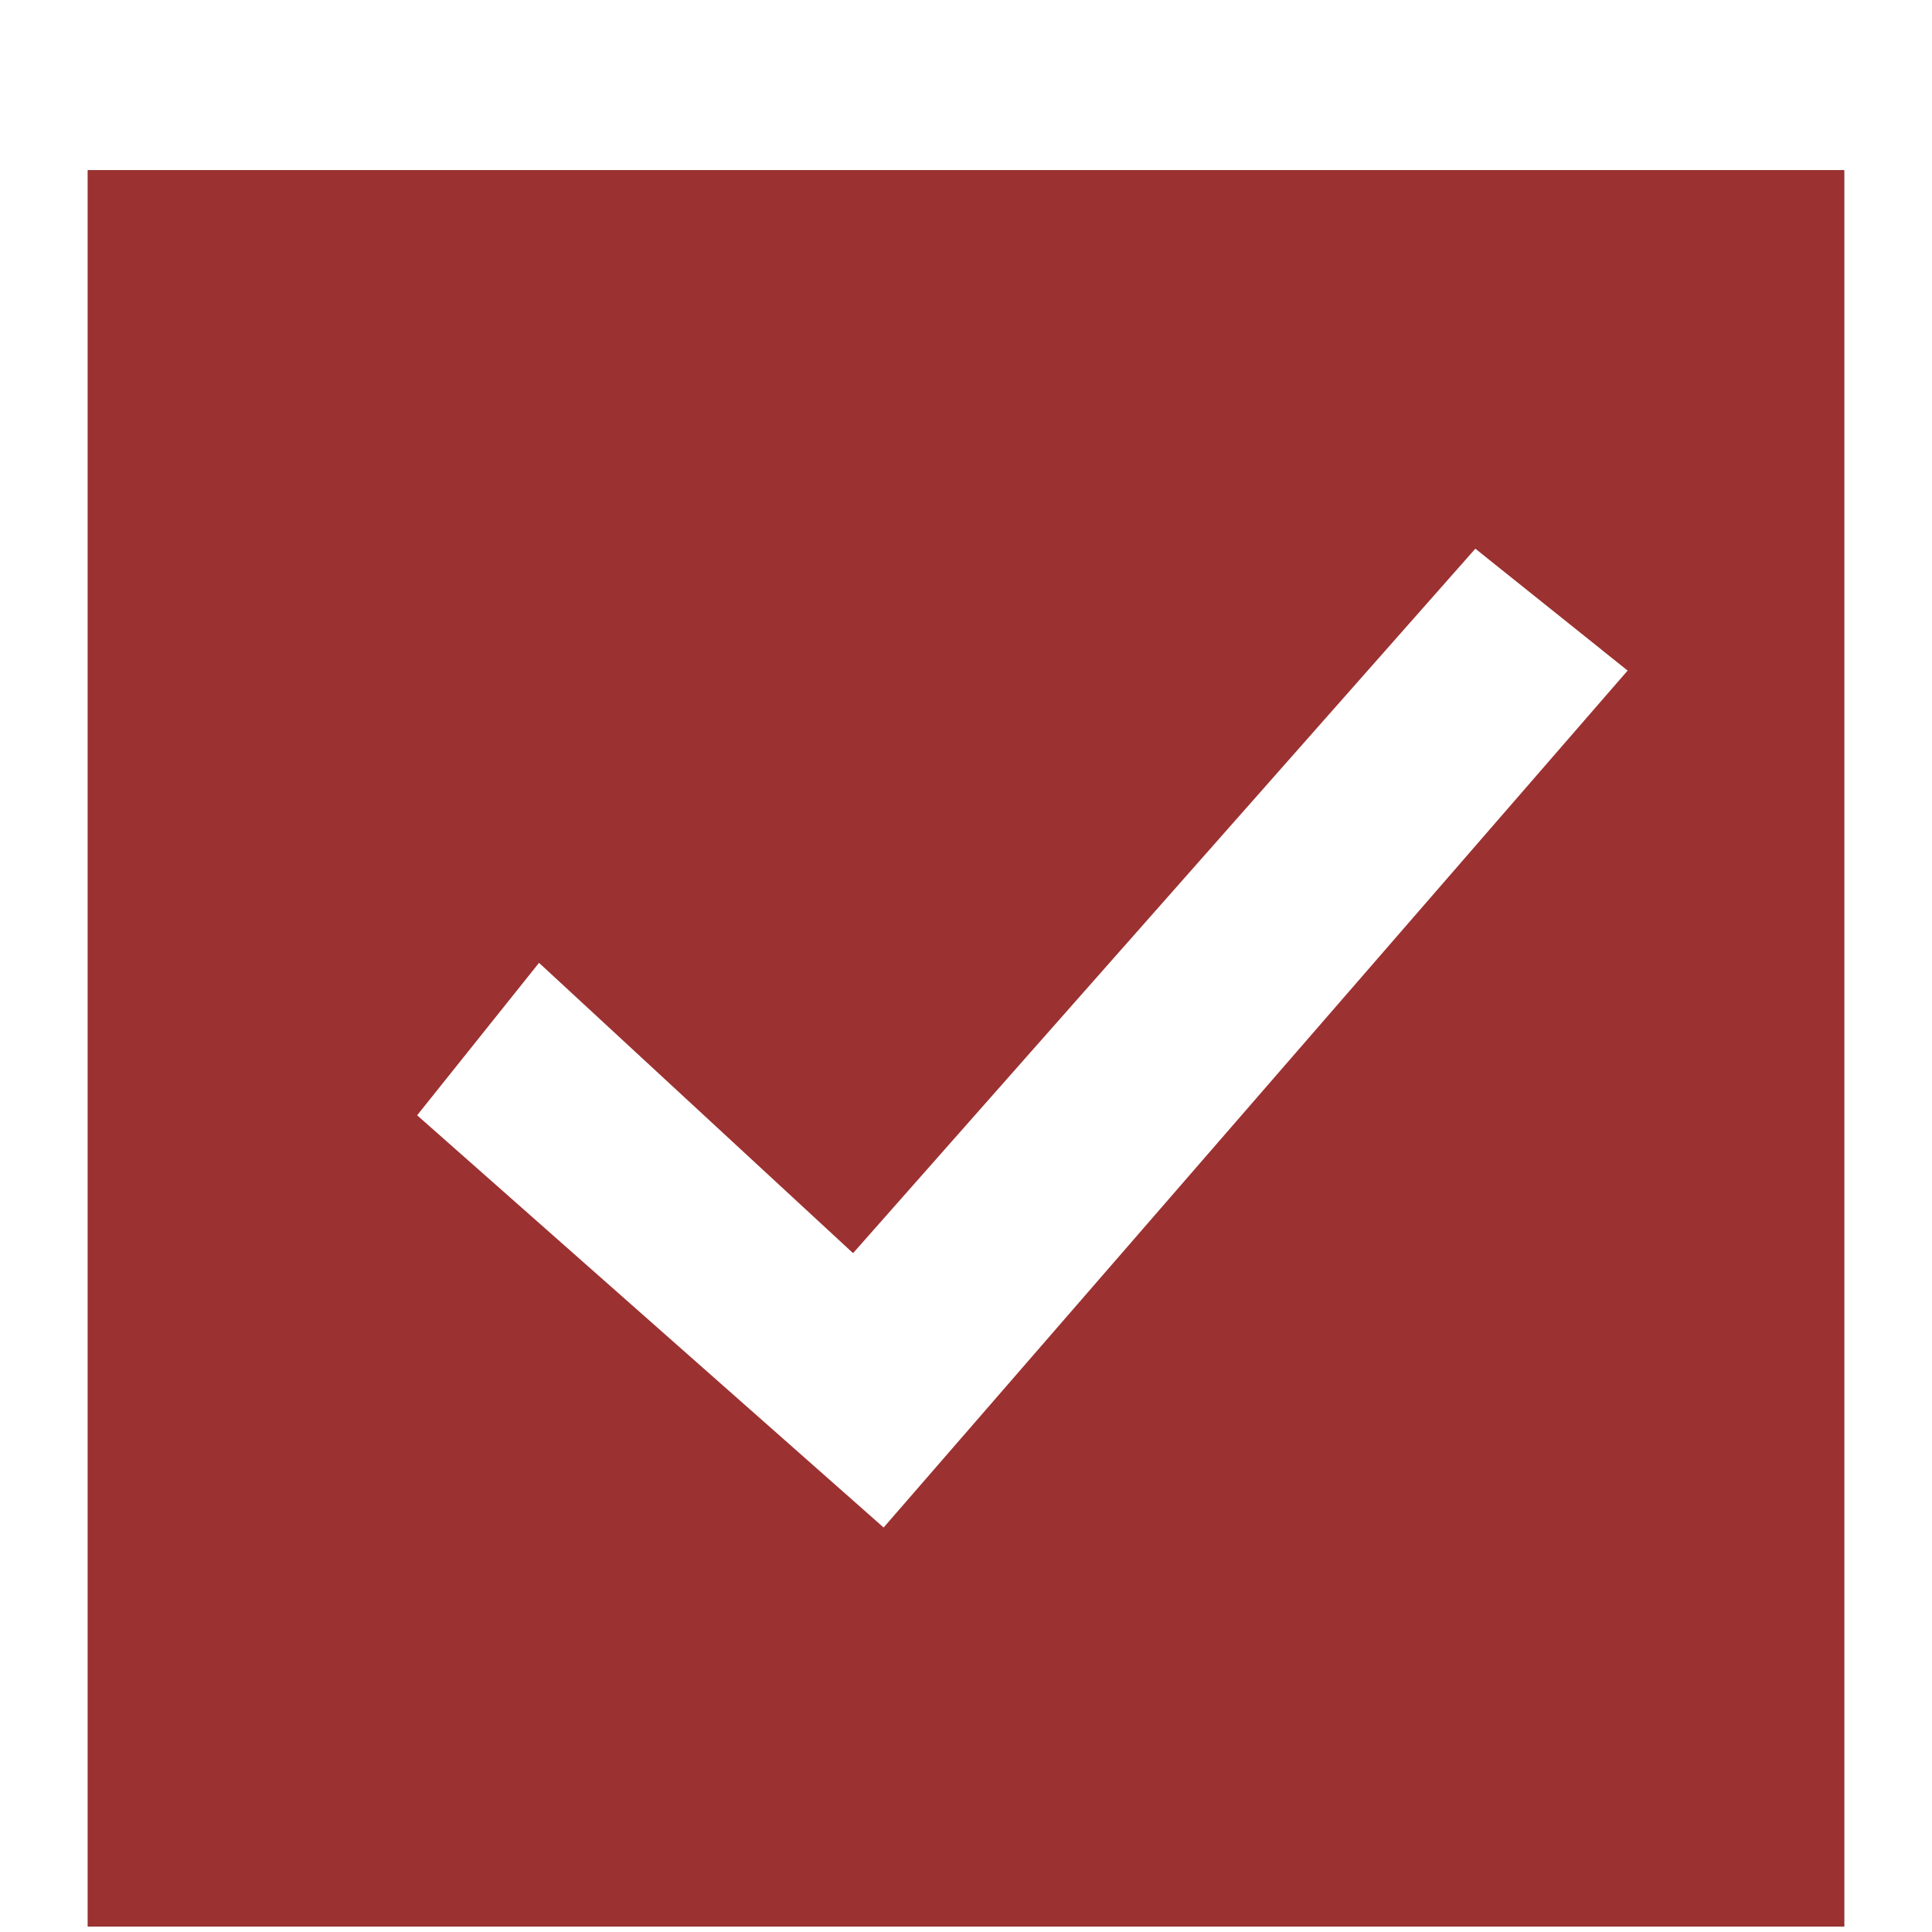 <svg width="11" height="11" viewBox="0 0 11 11" fill="none" xmlns="http://www.w3.org/2000/svg">
<g id="Component 3">
<rect x="1" y="1.469" width="9" height="9" stroke="#4E4E4E"/>
<path id="Combined-Shape" fill-rule="evenodd" clip-rule="evenodd" d="M10.5 0.969V10.969H0.5V0.969H10.5ZM8.4 3.124L4.857 7.135L3.069 5.482L2.375 6.35L5.031 8.697L9.267 3.818L8.4 3.124Z" fill="#9C3131"/>
</g>
</svg>
